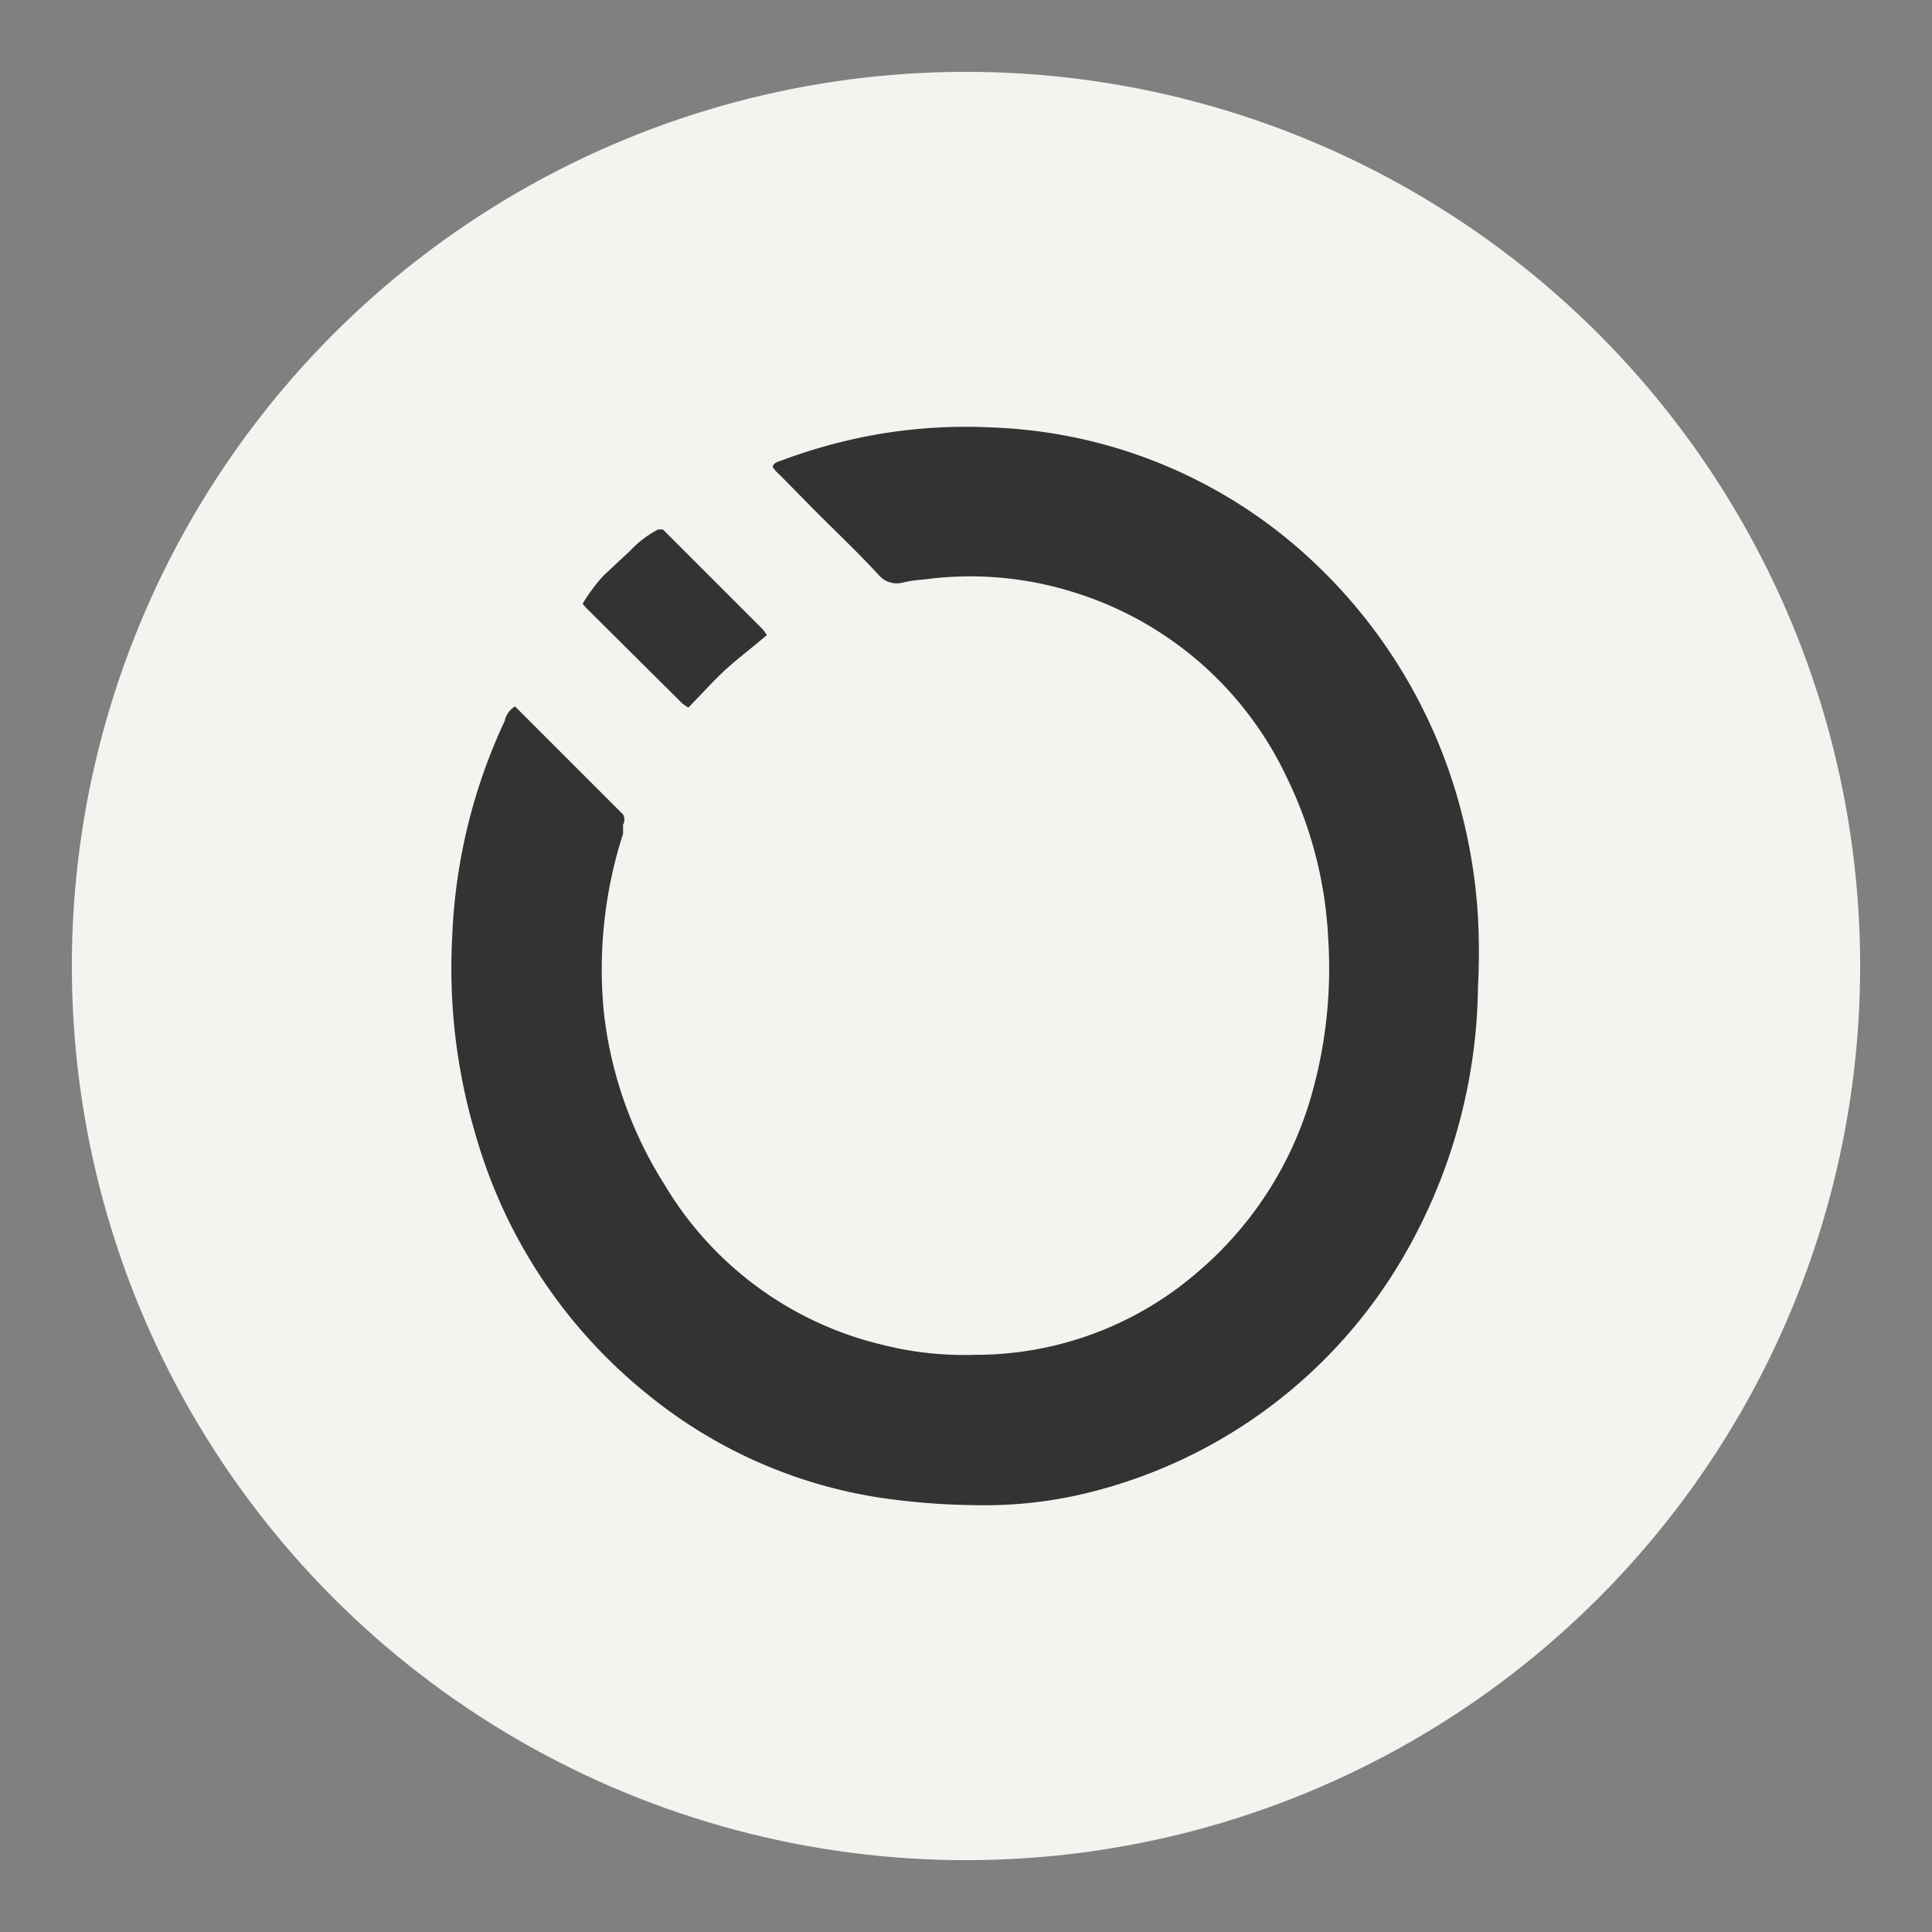 <svg id="Capa_1" data-name="Capa 1" xmlns="http://www.w3.org/2000/svg" viewBox="0 0 32 32"><rect x="0" y="0" width="32" height="32" fill="#808080" stroke="none"/><defs><style>.cls-1{fill:#f5f3ef;}.cls-2{fill:#323332;}</style></defs><circle class="cls-1" cx="16" cy="16" r="14.81"/><path class="cls-2" d="M8.53,11.7l.38.38,1.32,1.32.09.09a.18.18,0,0,1,0,.17c0,.05,0,.1,0,.15A7.31,7.31,0,0,0,10,16.75,6.71,6.71,0,0,0,11,19.61a5.75,5.75,0,0,0,3.64,2.67,5.51,5.51,0,0,0,1.51.16,5.62,5.62,0,0,0,3.71-1.39,6,6,0,0,0,1.83-2.8A7.65,7.65,0,0,0,22,15.56a6.82,6.82,0,0,0-.69-2.69,5.79,5.79,0,0,0-3.59-3.08,5.7,5.7,0,0,0-2.43-.19,2,2,0,0,0-.34.05.39.39,0,0,1-.39-.12c-.34-.37-.7-.71-1.06-1.07l-.58-.59a.74.74,0,0,1-.12-.13c0-.09.13-.1.19-.13a9,9,0,0,1,1.35-.38,8.59,8.59,0,0,1,2.09-.15,8.19,8.19,0,0,1,5.37,2.27,8.64,8.64,0,0,1,2.41,4.12,9.06,9.06,0,0,1,.27,1.72,11.14,11.14,0,0,1,0,1.16,9.09,9.09,0,0,1-1.44,4.8A8.34,8.34,0,0,1,18,24.73a7.19,7.19,0,0,1-1.85.2,11.56,11.56,0,0,1-1.55-.12,8,8,0,0,1-3.78-1.64,8.52,8.52,0,0,1-2.95-4.4,9.66,9.66,0,0,1-.38-3.25,9.28,9.28,0,0,1,.87-3.58A.37.37,0,0,1,8.53,11.7Z"/><path class="cls-2" d="M12.7,10.52c-.22.19-.46.37-.67.56s-.41.42-.63.64l-.09-.06L9.73,10.09A1,1,0,0,1,9.65,10,2.87,2.87,0,0,1,10,9.53l.44-.41a1.7,1.7,0,0,1,.46-.35l.08,0,1.65,1.65S12.69,10.49,12.7,10.52Z"/></svg>